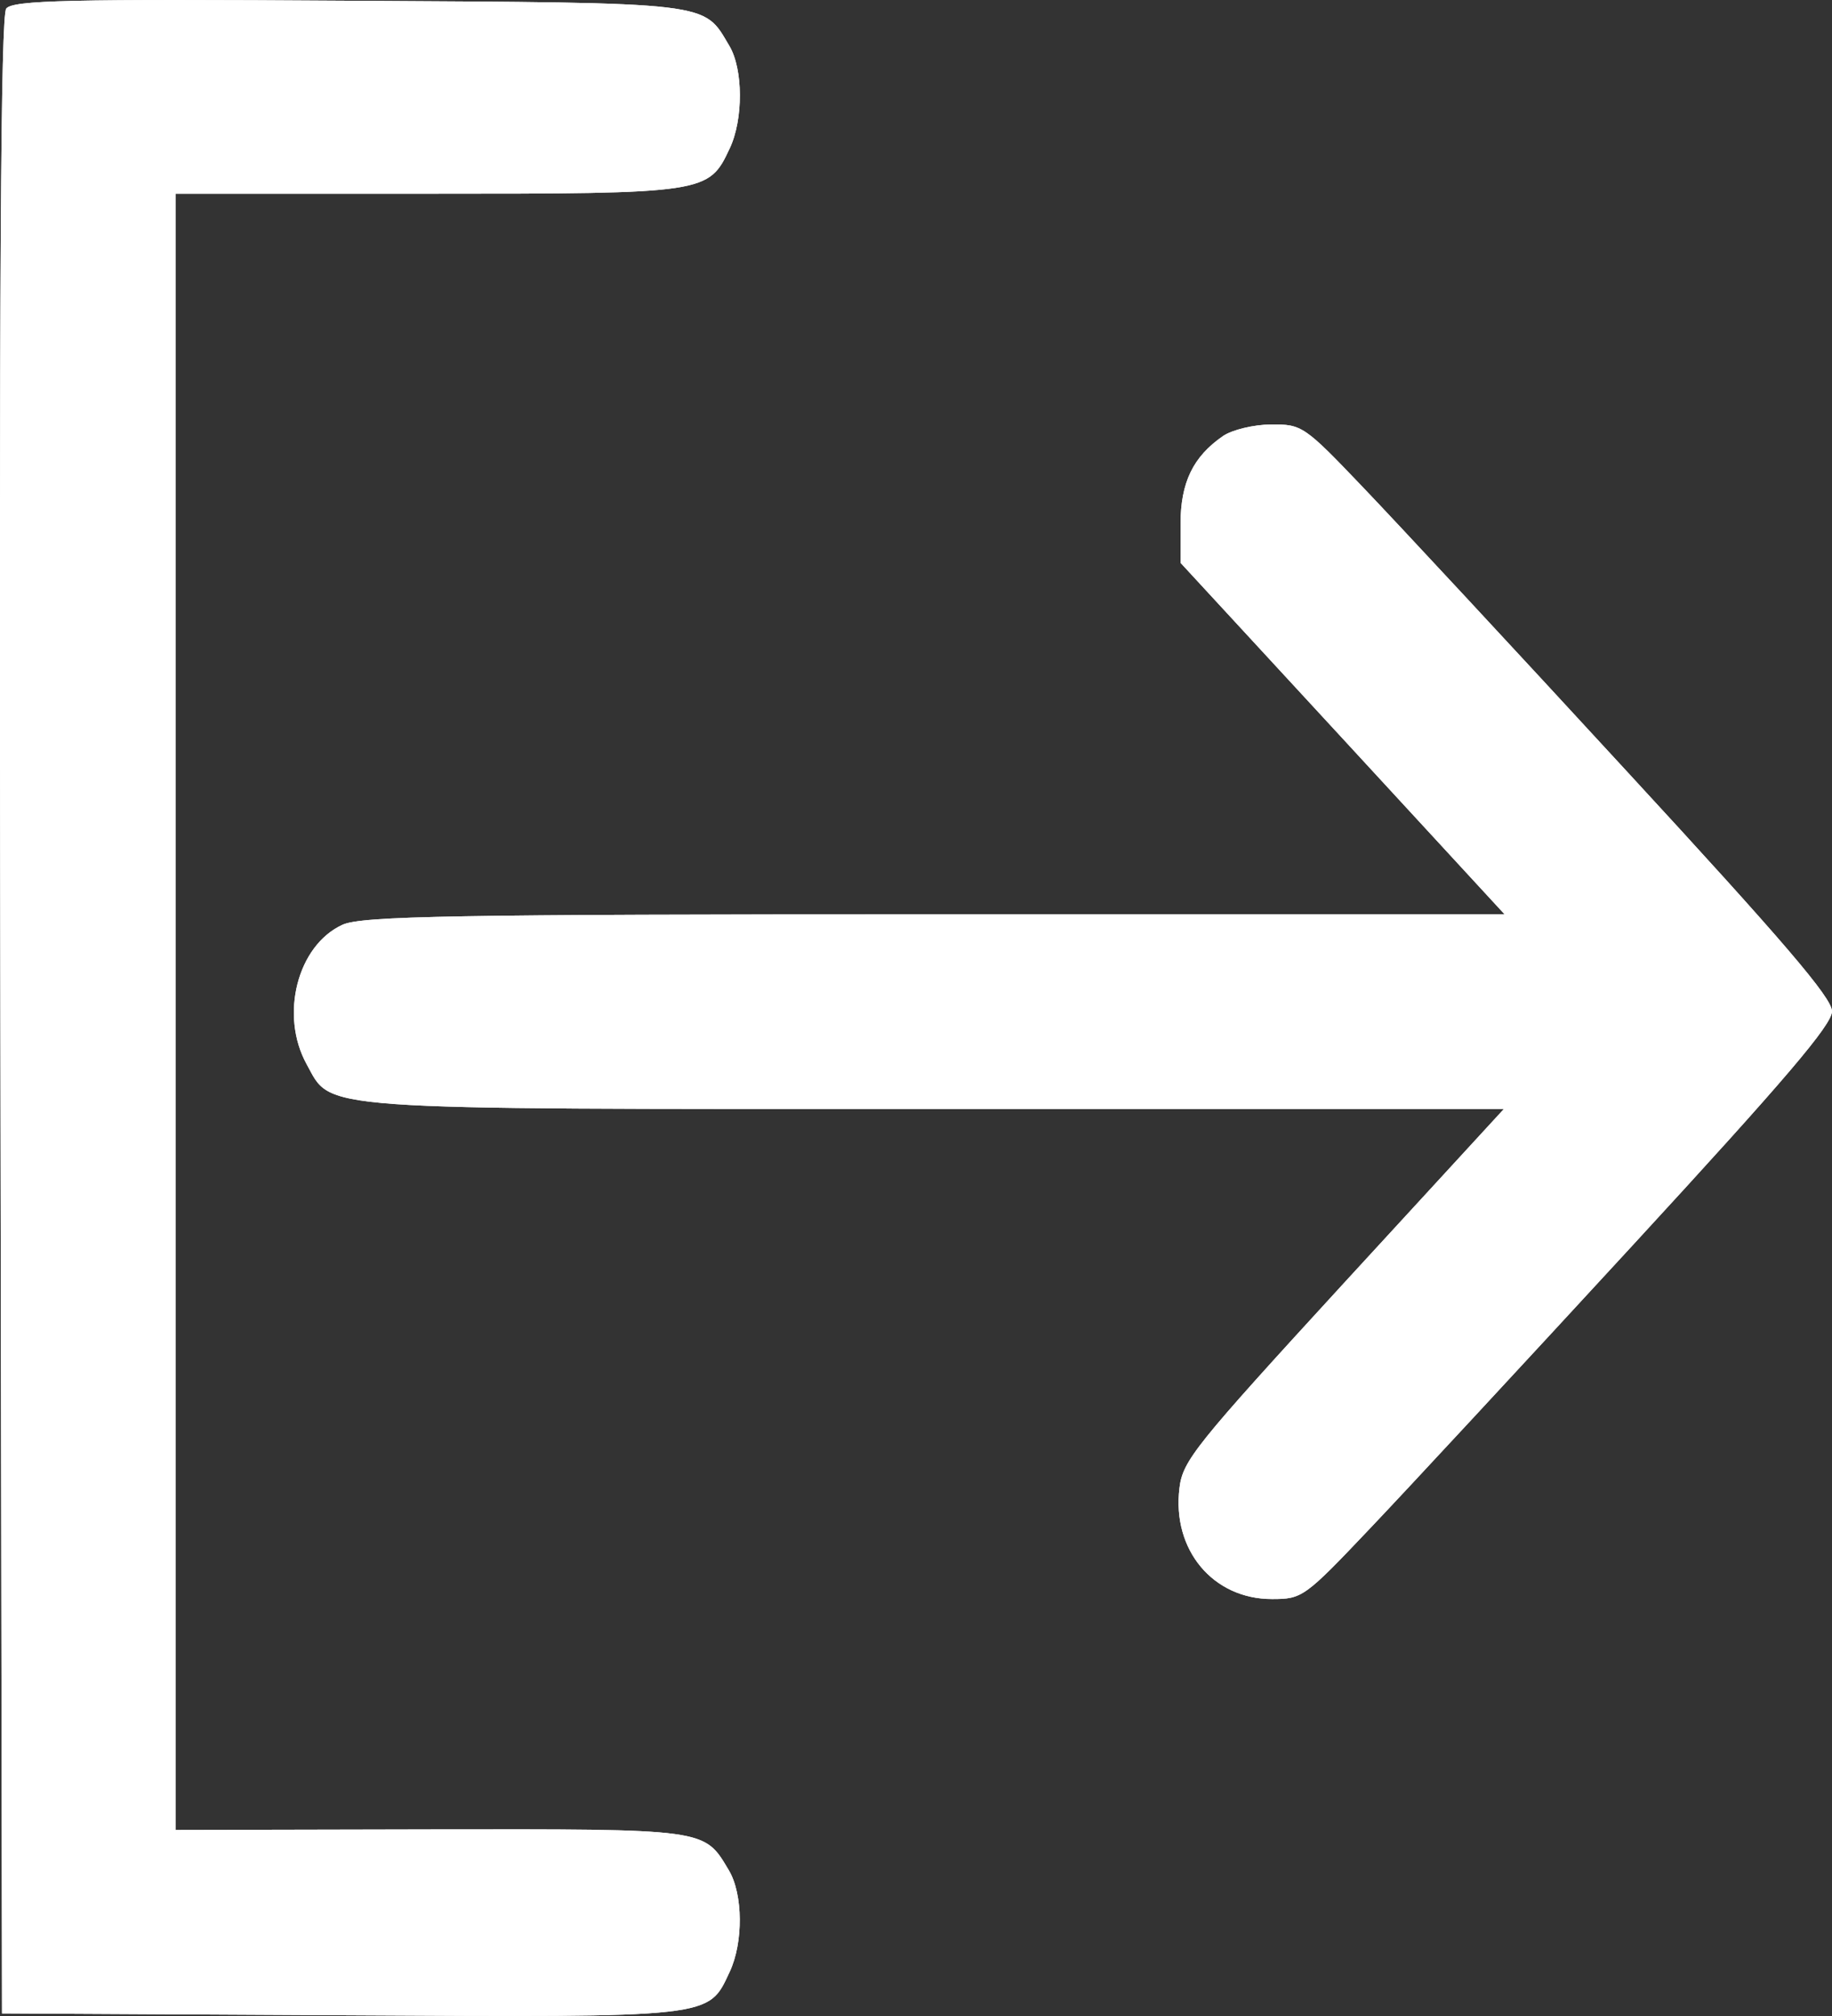 <svg width="10" height="11" viewBox="0 0 10 11" fill="none" xmlns="http://www.w3.org/2000/svg">
<rect x="0" y="0" width="10" height="11" fill="#333333" stroke="none"/>
<path fill-rule="evenodd" clip-rule="evenodd" d="M0.034 0.047C0.004 0.088 -0.005 1.476 0.002 5.544L0.011 10.986L1.862 10.996C3.908 11.007 3.864 11.012 3.983 10.759C4.058 10.599 4.056 10.336 3.979 10.206C3.842 9.976 3.868 9.98 2.351 9.982L0.958 9.985V5.521V1.057H2.336C3.858 1.057 3.868 1.055 3.983 0.81C4.058 0.652 4.057 0.377 3.981 0.25C3.837 0.008 3.905 0.016 1.903 0.004C0.377 -0.006 0.069 0.001 0.034 0.047ZM3.653 0.4C3.695 0.434 3.712 0.49 3.704 0.567L3.692 0.683L2.209 0.703C1.393 0.714 0.706 0.737 0.681 0.754C0.646 0.78 0.637 1.776 0.637 5.521C0.637 10.162 0.638 10.256 0.706 10.296C0.75 10.322 1.286 10.337 2.2 10.337C3.26 10.337 3.635 10.349 3.667 10.384C3.733 10.456 3.718 10.605 3.641 10.65C3.596 10.677 2.992 10.691 1.926 10.691H0.279V5.52V0.349H1.934C3.235 0.349 3.603 0.36 3.653 0.4ZM6.676 2.379C6.512 2.492 6.444 2.633 6.444 2.86V3.071L7.329 4.03L8.213 4.989H5.103C2.477 4.989 1.973 4.998 1.869 5.046C1.623 5.159 1.526 5.539 1.674 5.807C1.814 6.061 1.677 6.051 5.101 6.051H8.209L7.333 7.004C6.522 7.888 6.456 7.97 6.438 8.12C6.397 8.457 6.621 8.725 6.943 8.725C7.108 8.725 7.121 8.716 7.475 8.343C7.675 8.133 8.324 7.433 8.919 6.787C9.745 5.89 10 5.591 10 5.518C10 5.445 9.737 5.138 8.883 4.212C8.269 3.545 7.619 2.846 7.439 2.658C7.119 2.323 7.107 2.315 6.938 2.316C6.843 2.317 6.726 2.345 6.676 2.379ZM8.3 4.094L9.619 5.52L8.3 6.945C6.915 8.442 6.865 8.485 6.775 8.266C6.732 8.164 6.75 8.141 7.758 7.057C8.323 6.449 8.785 5.929 8.785 5.9C8.785 5.872 8.768 5.815 8.748 5.773C8.712 5.699 8.637 5.697 5.386 5.697C3.163 5.697 2.039 5.683 1.992 5.656C1.902 5.603 1.902 5.437 1.992 5.384C2.039 5.356 3.162 5.343 5.383 5.343C8.991 5.343 8.822 5.353 8.772 5.133C8.76 5.082 8.314 4.573 7.767 3.988C7.069 3.242 6.784 2.911 6.784 2.85C6.784 2.748 6.846 2.669 6.926 2.669C6.957 2.669 7.576 3.31 8.3 4.094Z" fill="white"/>
<path fill-rule="evenodd" clip-rule="evenodd" d="M0.034 0.047C0.004 0.088 -0.005 1.476 0.002 5.544L0.011 10.986L1.862 10.996C3.908 11.007 3.864 11.012 3.983 10.759C4.058 10.599 4.056 10.336 3.979 10.206C3.842 9.976 3.868 9.98 2.351 9.982L0.958 9.985V5.521V1.057H2.336C3.858 1.057 3.868 1.055 3.983 0.81C4.058 0.652 4.057 0.377 3.981 0.25C3.837 0.008 3.905 0.016 1.903 0.004C0.377 -0.006 0.069 0.001 0.034 0.047ZM3.653 0.4C3.695 0.434 3.712 0.49 3.704 0.567L3.692 0.683L2.209 0.703C1.393 0.714 0.706 0.737 0.681 0.754C0.646 0.78 0.637 1.776 0.637 5.521C0.637 10.162 0.638 10.256 0.706 10.296C0.75 10.322 1.286 10.337 2.2 10.337C3.26 10.337 3.635 10.349 3.667 10.384C3.733 10.456 3.718 10.605 3.641 10.65C3.596 10.677 2.992 10.691 1.926 10.691H0.279V5.52V0.349H1.934C3.235 0.349 3.603 0.36 3.653 0.4ZM6.676 2.379C6.512 2.492 6.444 2.633 6.444 2.86V3.071L7.329 4.03L8.213 4.989H5.103C2.477 4.989 1.973 4.998 1.869 5.046C1.623 5.159 1.526 5.539 1.674 5.807C1.814 6.061 1.677 6.051 5.101 6.051H8.209L7.333 7.004C6.522 7.888 6.456 7.97 6.438 8.12C6.397 8.457 6.621 8.725 6.943 8.725C7.108 8.725 7.121 8.716 7.475 8.343C7.675 8.133 8.324 7.433 8.919 6.787C9.745 5.89 10 5.591 10 5.518C10 5.445 9.737 5.138 8.883 4.212C8.269 3.545 7.619 2.846 7.439 2.658C7.119 2.323 7.107 2.315 6.938 2.316C6.843 2.317 6.726 2.345 6.676 2.379ZM8.3 4.094L9.619 5.52L8.3 6.945C6.915 8.442 6.865 8.485 6.775 8.266C6.732 8.164 6.75 8.141 7.758 7.057C8.323 6.449 8.785 5.929 8.785 5.9C8.785 5.872 8.768 5.815 8.748 5.773C8.712 5.699 8.637 5.697 5.386 5.697C3.163 5.697 2.039 5.683 1.992 5.656C1.902 5.603 1.902 5.437 1.992 5.384C2.039 5.356 3.162 5.343 5.383 5.343C8.991 5.343 8.822 5.353 8.772 5.133C8.76 5.082 8.314 4.573 7.767 3.988C7.069 3.242 6.784 2.911 6.784 2.85C6.784 2.748 6.846 2.669 6.926 2.669C6.957 2.669 7.576 3.31 8.3 4.094Z" fill="white"/>
<rect x="0.163" y="0.283" width="0.568" height="10.414" fill="white"/>
<rect x="0.163" y="0.283" width="0.568" height="10.414" fill="white"/>
<rect x="0.353" y="10.072" width="3.411" height="0.625" fill="white"/>
<rect x="0.353" y="0.283" width="3.411" height="0.625" fill="white"/>
<rect x="0.353" y="0.283" width="3.411" height="0.625" fill="white"/>
<rect x="1.868" y="5.073" width="7.769" height="0.833" fill="white"/>
<rect width="3.727" height="0.597" transform="matrix(0.673 -0.74 0.673 0.74 6.606 8.159)" fill="white"/>
<rect width="3.727" height="0.597" transform="matrix(0.673 0.74 -0.673 0.74 7.008 2.366)" fill="white"/>
</svg>
